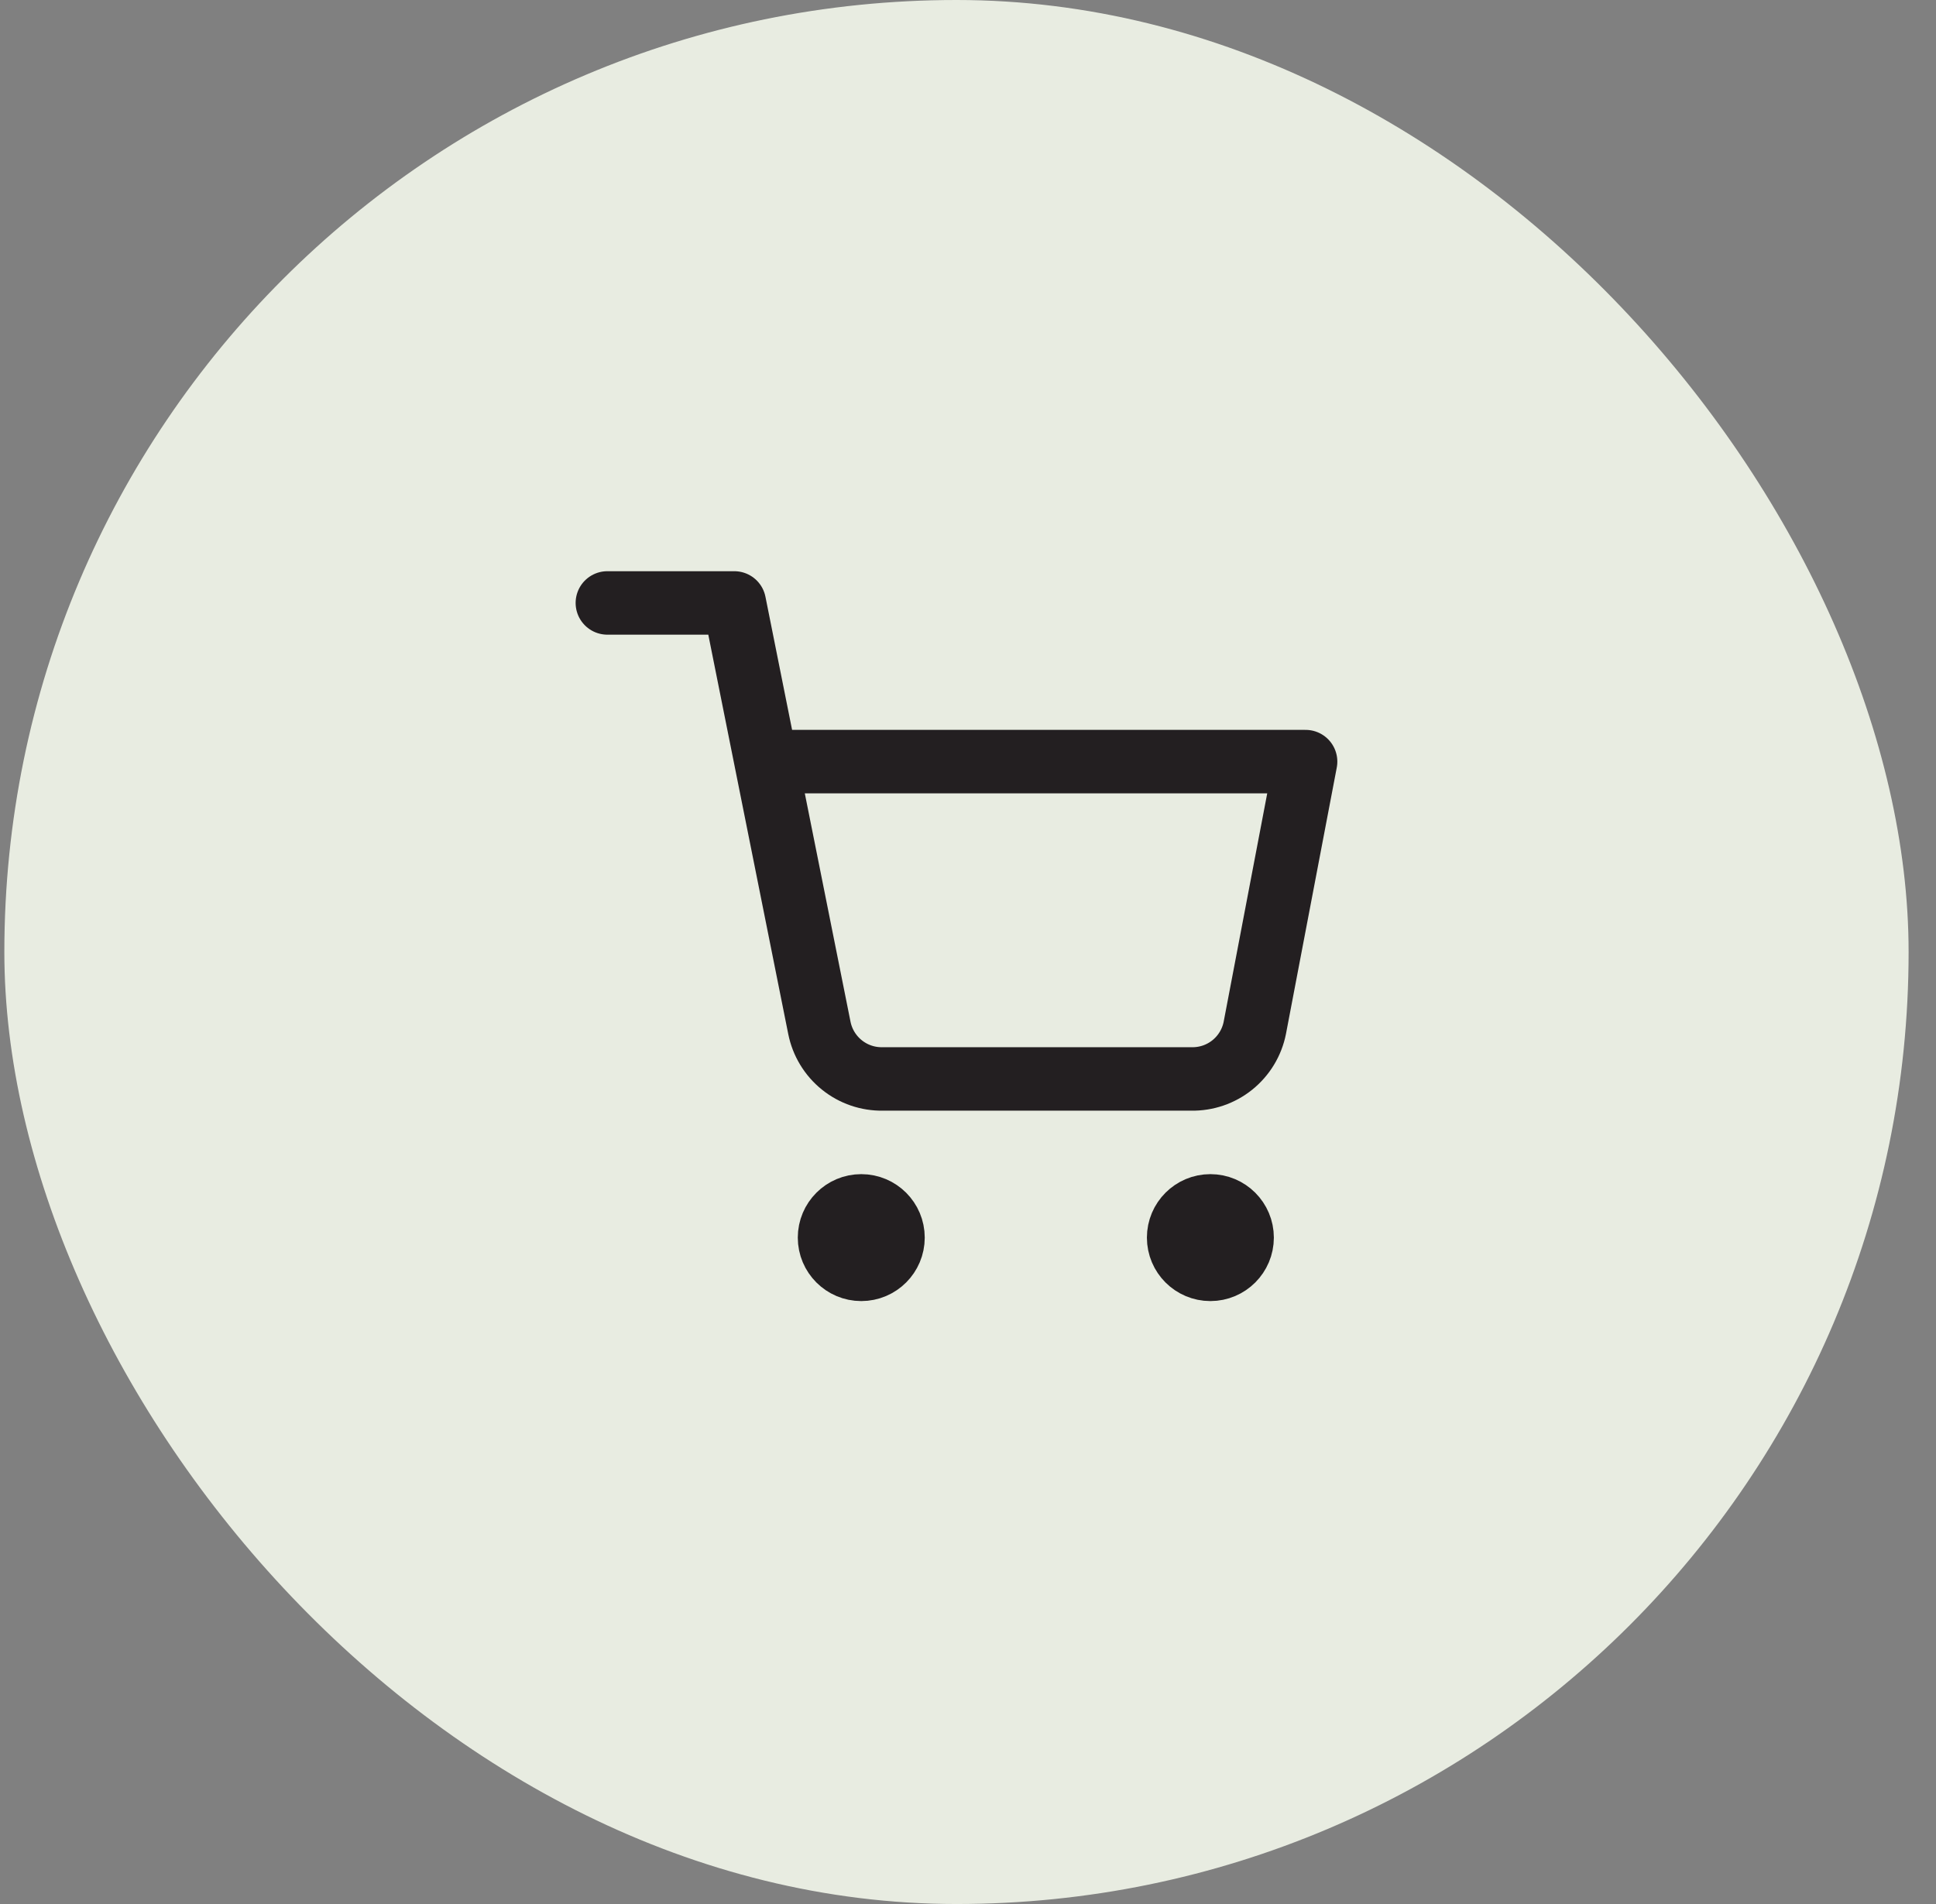 <svg width="61" height="60" viewBox="0 0 61 60" fill="none" xmlns="http://www.w3.org/2000/svg">
<rect x="0" y="0" width="61" height="60" fill="#808080" stroke="none"/>
<rect x="0.137" width="60" height="60" rx="30" fill="#E8ECE1"/>
<g clip-path="url(#clip0_245_3608)">
<path d="M27.137 40C27.689 40 28.137 39.552 28.137 39C28.137 38.448 27.689 38 27.137 38C26.585 38 26.137 38.448 26.137 39C26.137 39.552 26.585 40 27.137 40Z" stroke="#231F21" stroke-width="2" stroke-linecap="round" stroke-linejoin="round"/>
<path d="M38.137 40C38.69 40 39.137 39.552 39.137 39C39.137 38.448 38.69 38 38.137 38C37.585 38 37.137 38.448 37.137 39C37.137 39.552 37.585 40 38.137 40Z" stroke="#231F21" stroke-width="2" stroke-linecap="round" stroke-linejoin="round"/>
<path d="M19.137 19H23.137L25.817 32.39C25.909 32.85 26.159 33.264 26.525 33.558C26.89 33.853 27.348 34.009 27.817 34H37.537C38.007 34.009 38.464 33.853 38.83 33.558C39.195 33.264 39.446 32.85 39.537 32.39L41.137 24H24.137" stroke="#231F21" stroke-width="2" stroke-linecap="round" stroke-linejoin="round"/>
</g>
<defs>
<clipPath id="clip0_245_3608">
<rect width="24" height="24" fill="white" transform="translate(18.137 18)"/>
</clipPath>
</defs>
</svg>
